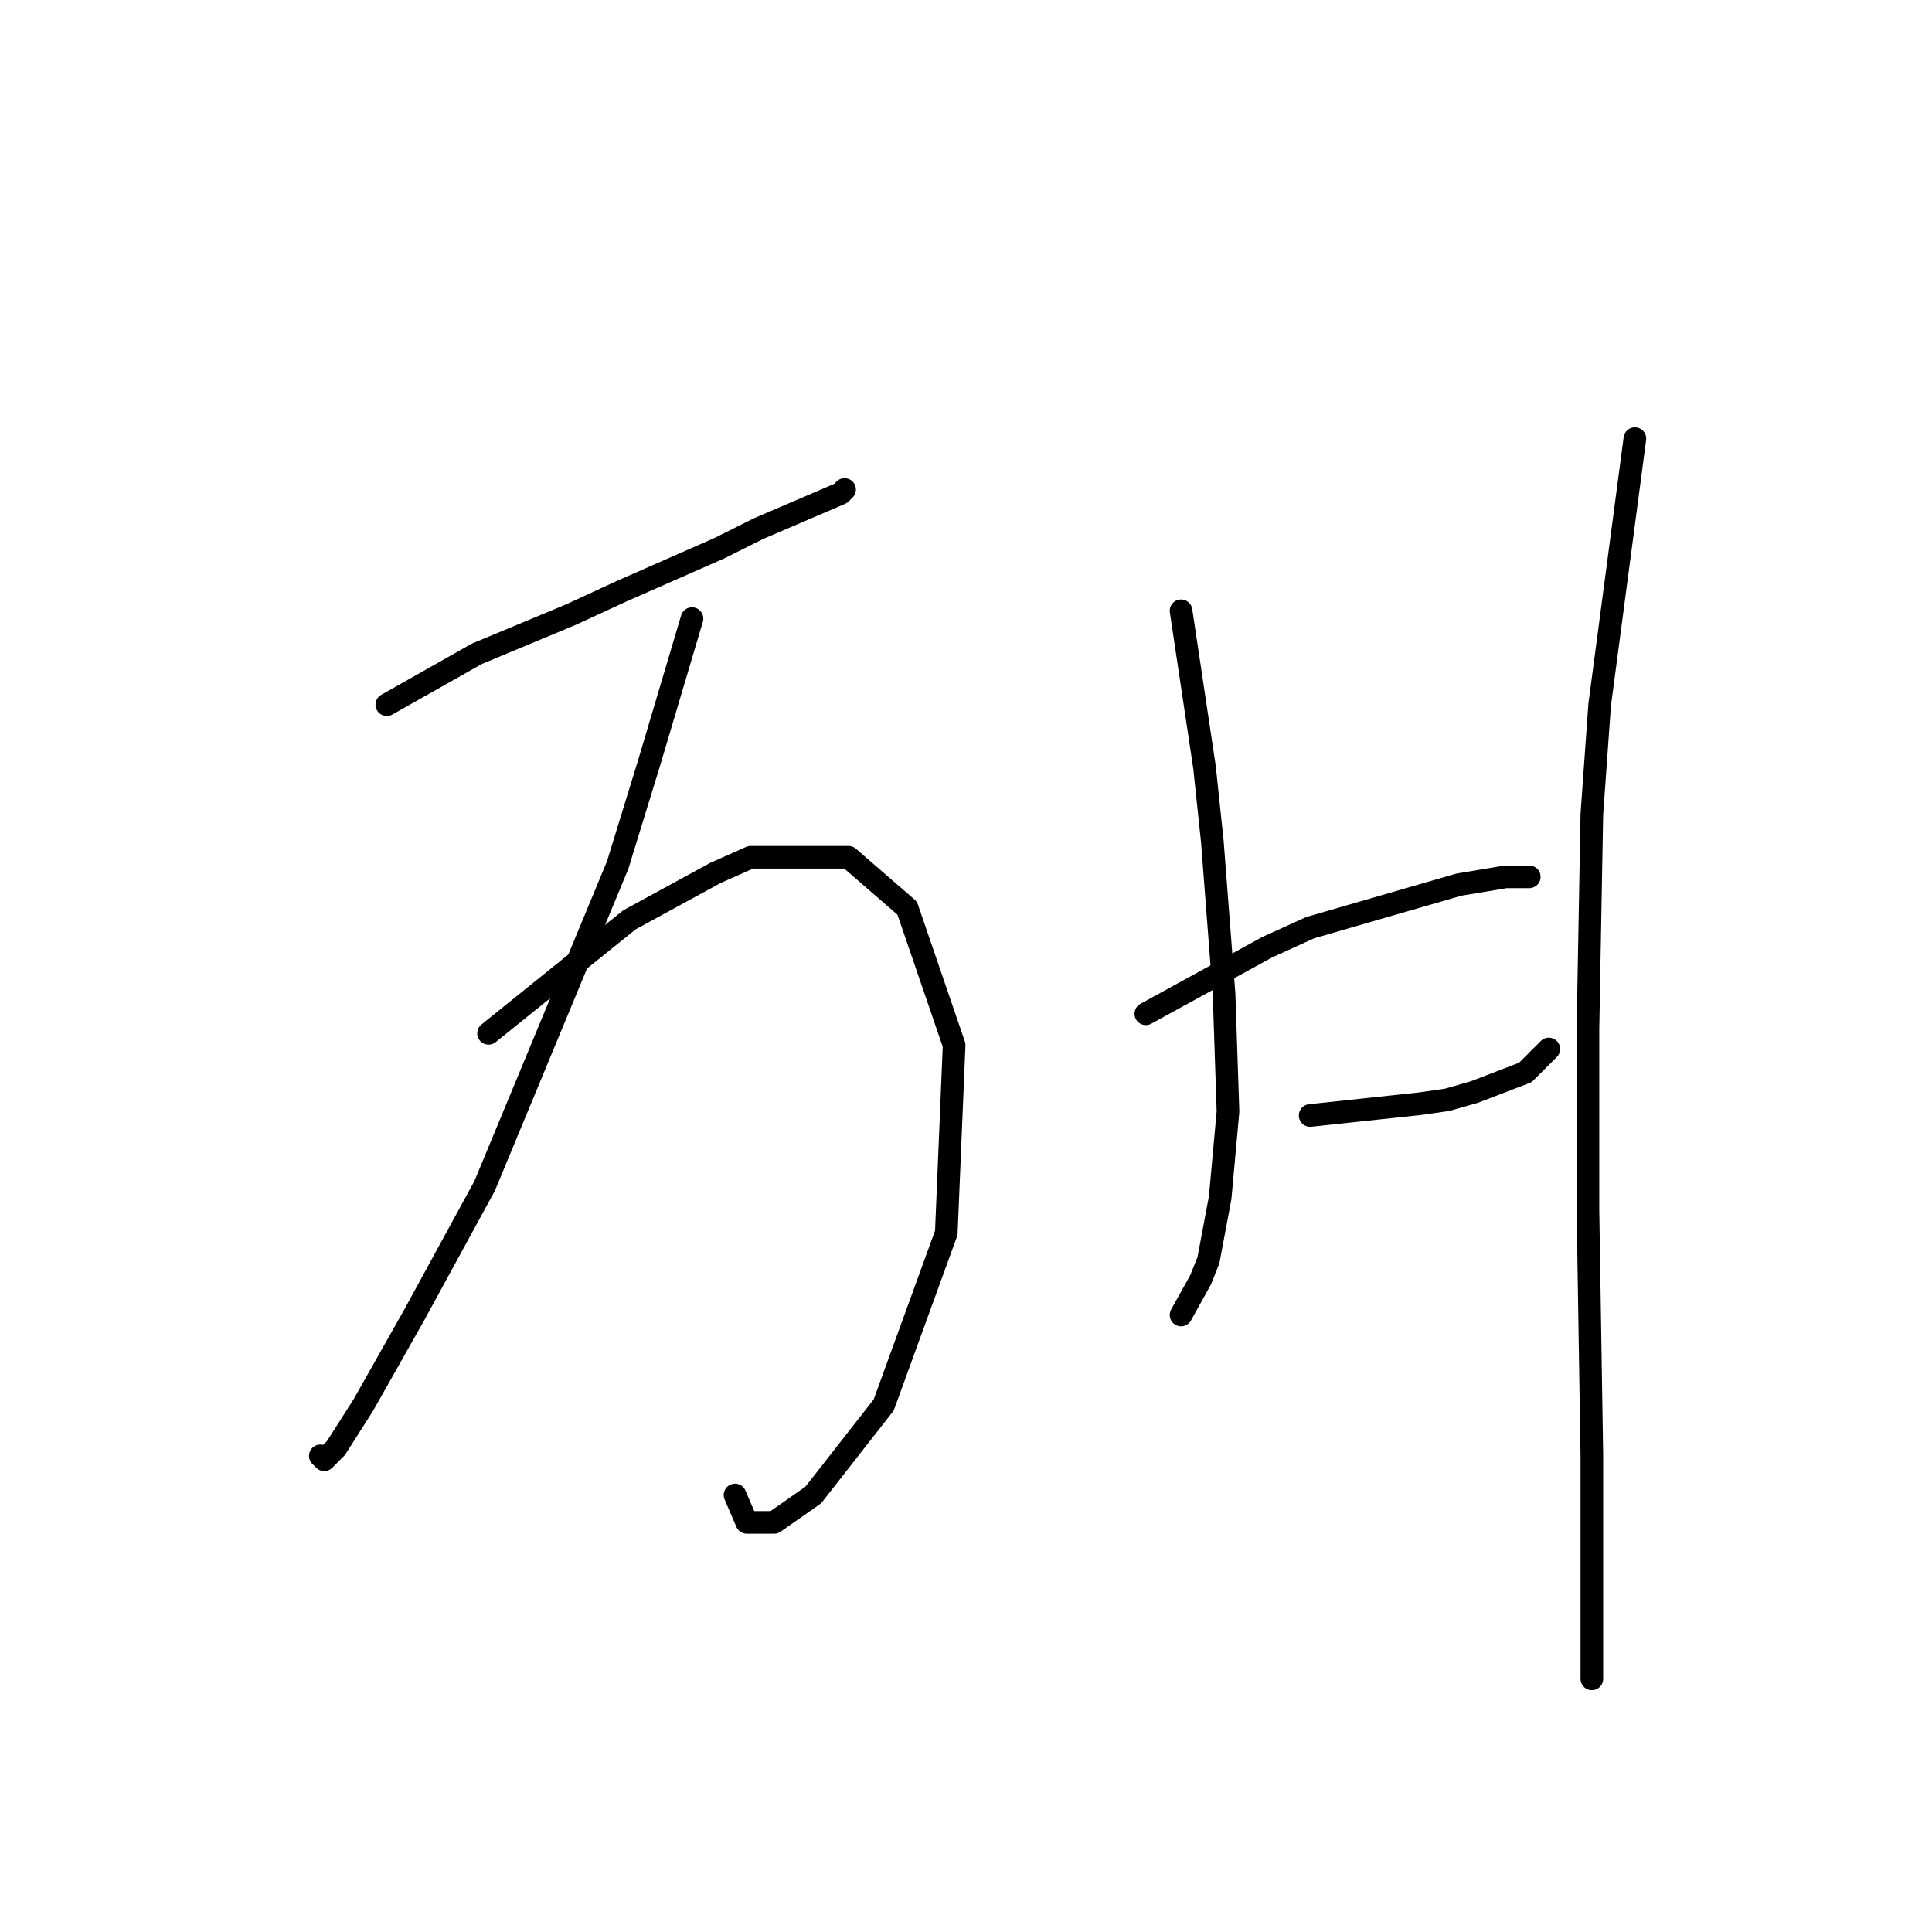 <?xml version="1.0" standalone="no"?>
    <svg width="256" height="256" xmlns="http://www.w3.org/2000/svg" version="1.1">
    <polyline stroke="black" stroke-width="3" stroke-linecap="round" fill="transparent" stroke-linejoin="round" points="51.256 93.374 63.18 86.635 69.401 84.043 75.622 81.451 82.361 78.34 95.322 72.638 100.506 70.046 107.764 66.935 111.393 65.38 111.911 64.862 111.911 64.862 " />
        <polyline stroke="black" stroke-width="3" stroke-linecap="round" fill="transparent" stroke-linejoin="round" points="91.693 81.969 85.99 101.151 81.843 114.629 64.217 157.139 54.885 174.247 48.146 186.171 44.517 191.873 42.962 193.428 42.443 192.91 42.443 192.91 " />
        <polyline stroke="black" stroke-width="3" stroke-linecap="round" fill="transparent" stroke-linejoin="round" points="64.735 136.921 83.398 121.887 94.803 115.666 99.469 113.593 112.429 113.593 120.206 120.332 126.427 138.477 125.39 163.36 117.095 186.171 107.764 198.094 102.58 201.723 98.951 201.723 97.395 198.094 97.395 198.094 " />
        <polyline stroke="black" stroke-width="3" stroke-linecap="round" fill="transparent" stroke-linejoin="round" points="156.495 80.932 159.605 101.669 160.642 111.519 162.197 131.737 162.716 147.29 161.679 158.695 160.124 166.989 159.087 169.581 156.495 174.247 156.495 174.247 " />
        <polyline stroke="black" stroke-width="3" stroke-linecap="round" fill="transparent" stroke-linejoin="round" points="151.829 134.329 167.9 125.516 173.602 122.924 193.302 117.221 199.523 116.185 201.078 116.185 202.634 116.185 202.634 116.185 " />
        <polyline stroke="black" stroke-width="3" stroke-linecap="round" fill="transparent" stroke-linejoin="round" points="173.602 147.808 188.118 146.253 191.747 145.734 195.376 144.697 202.115 142.105 205.226 138.995 205.226 138.995 " />
        <polyline stroke="black" stroke-width="3" stroke-linecap="round" fill="transparent" stroke-linejoin="round" points="216.631 58.122 211.965 93.374 210.928 107.89 210.41 136.403 210.41 160.25 210.928 192.91 210.928 222.46 210.928 222.46 " />
        </svg>